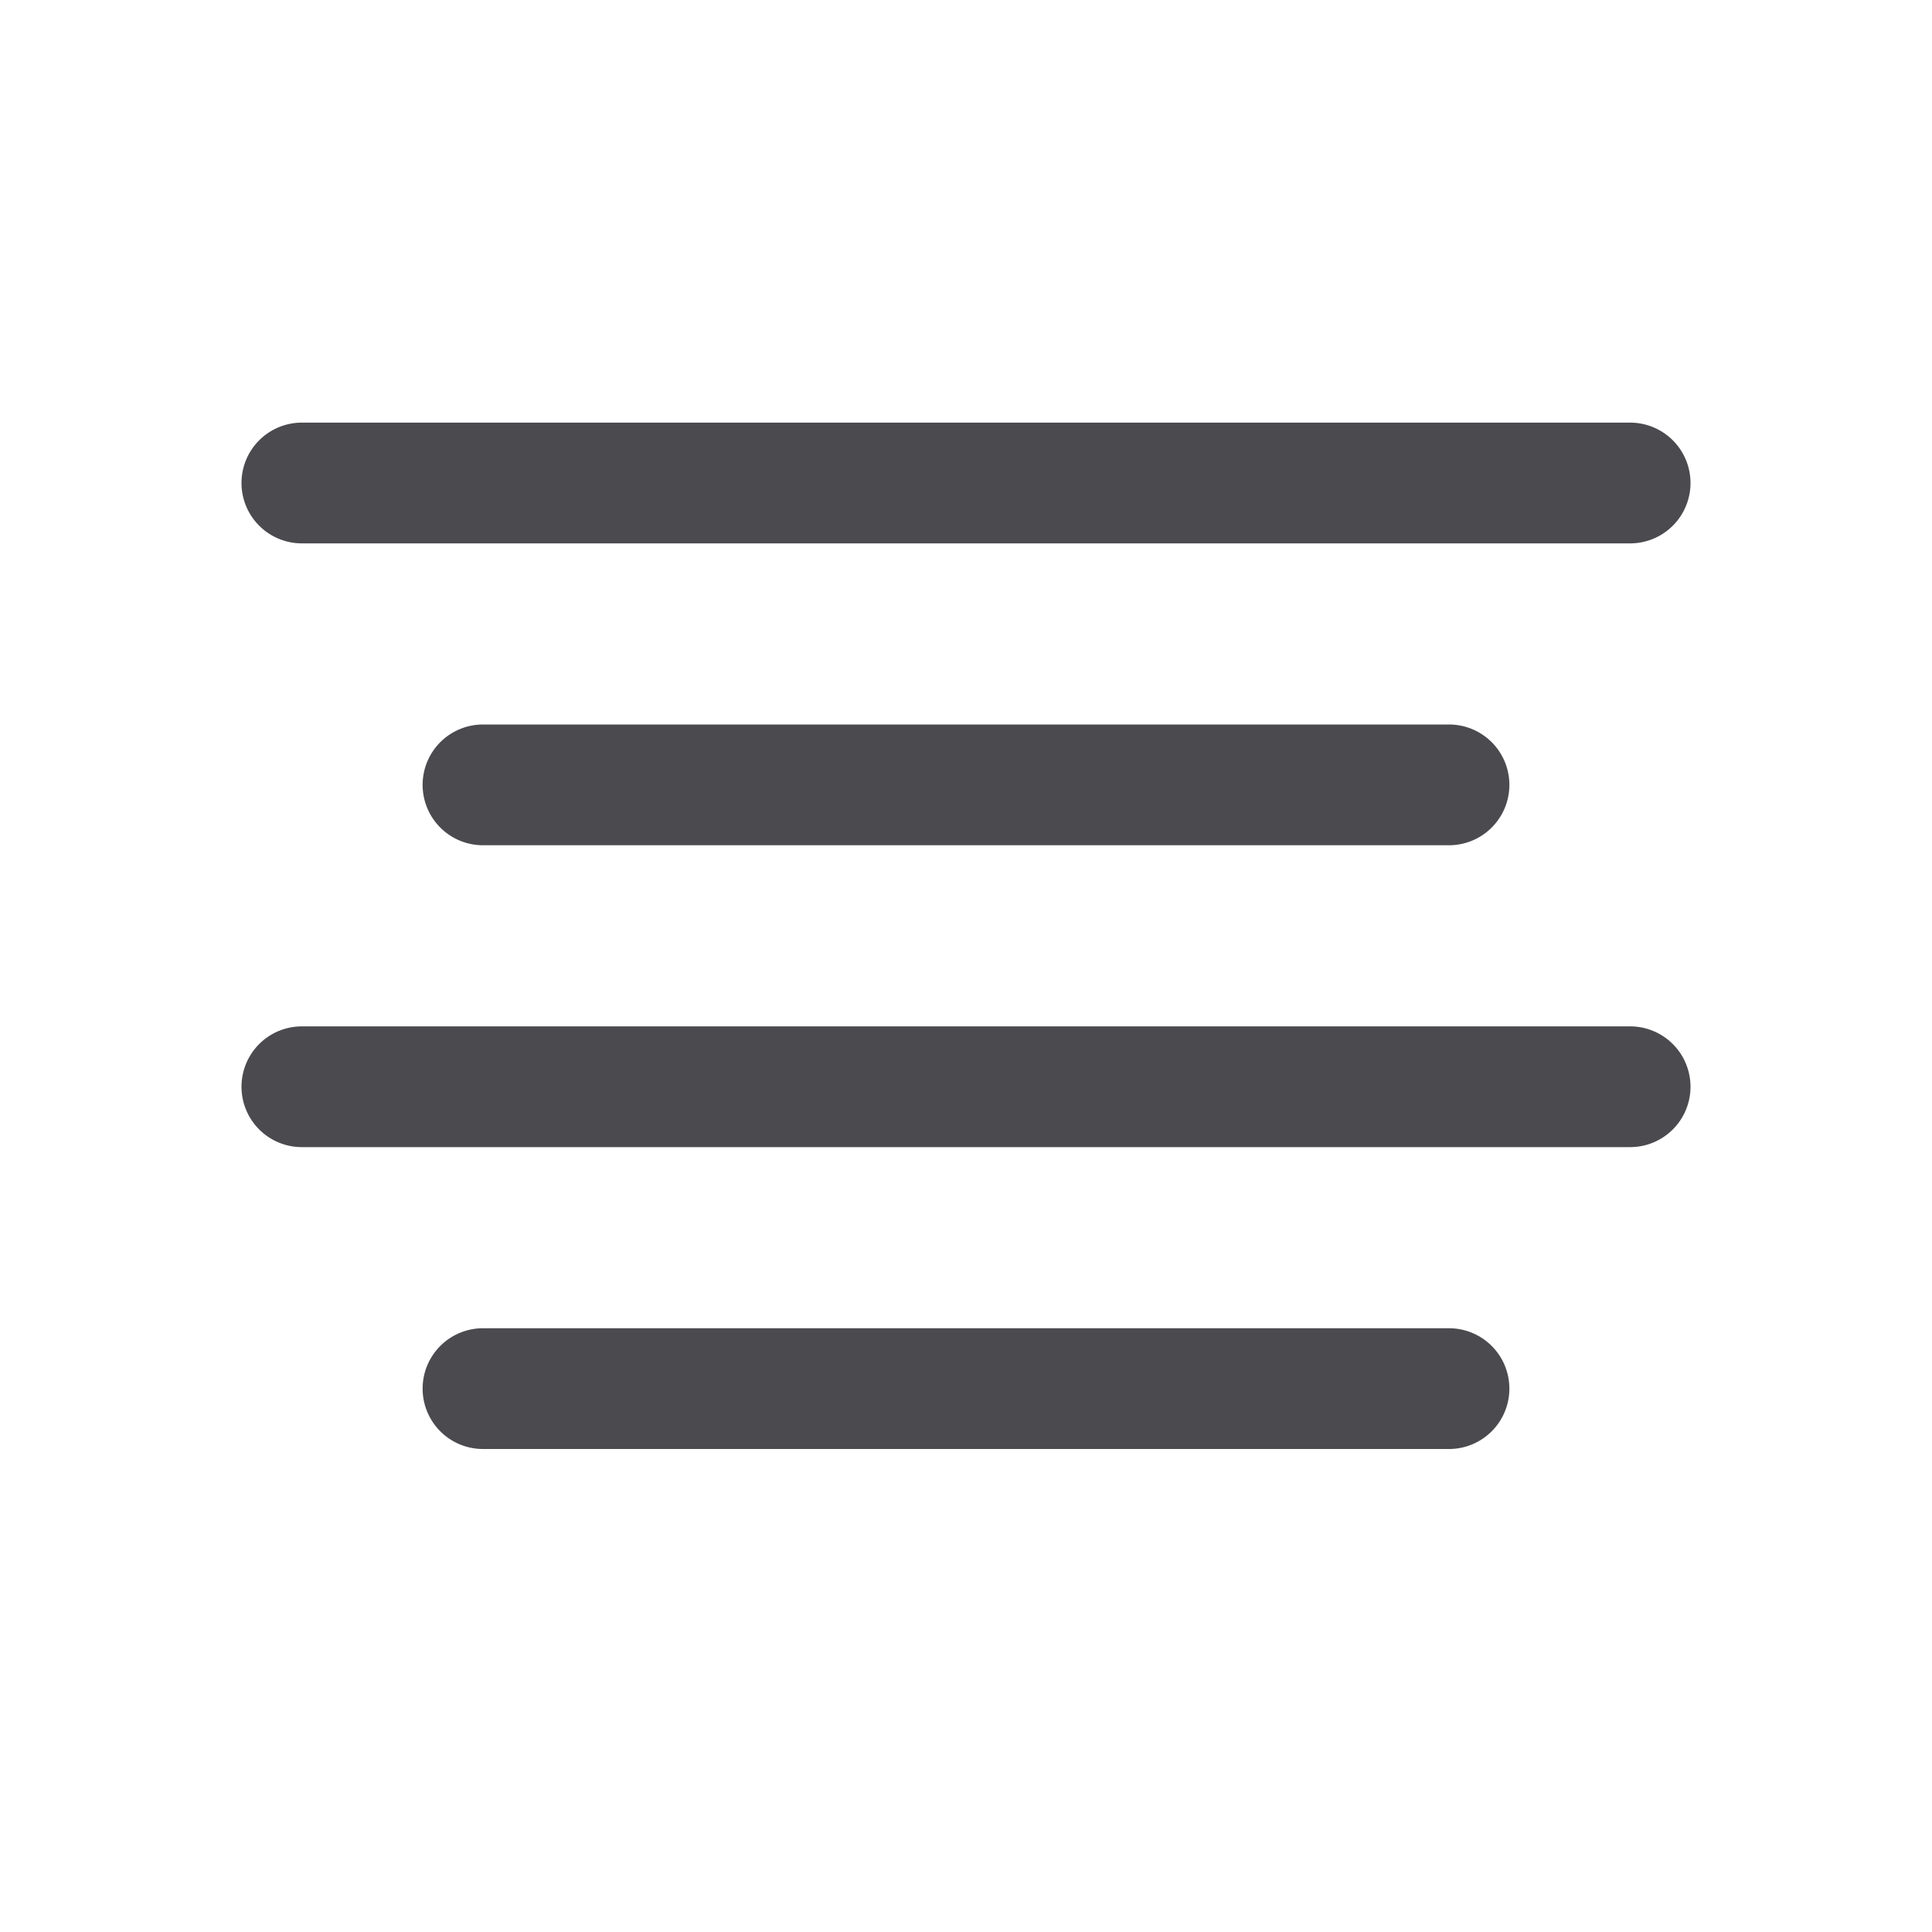 <svg xmlns="http://www.w3.org/2000/svg" width="32" height="32" fill="none" viewBox="0 0 32 32">
  <path fill="#4A4A4F" d="M4 8a1 1 0 0 1 1-1h22a1 1 0 1 1 0 2H5a1 1 0 0 1-1-1Zm4 4a1 1 0 0 0 0 2h16a1 1 0 0 0 0-2H8Zm19 5H5a1 1 0 0 0 0 2h22a1 1 0 0 0 0-2Zm-3 5H8a1 1 0 0 0 0 2h16a1 1 0 0 0 0-2Z"/>
</svg>
